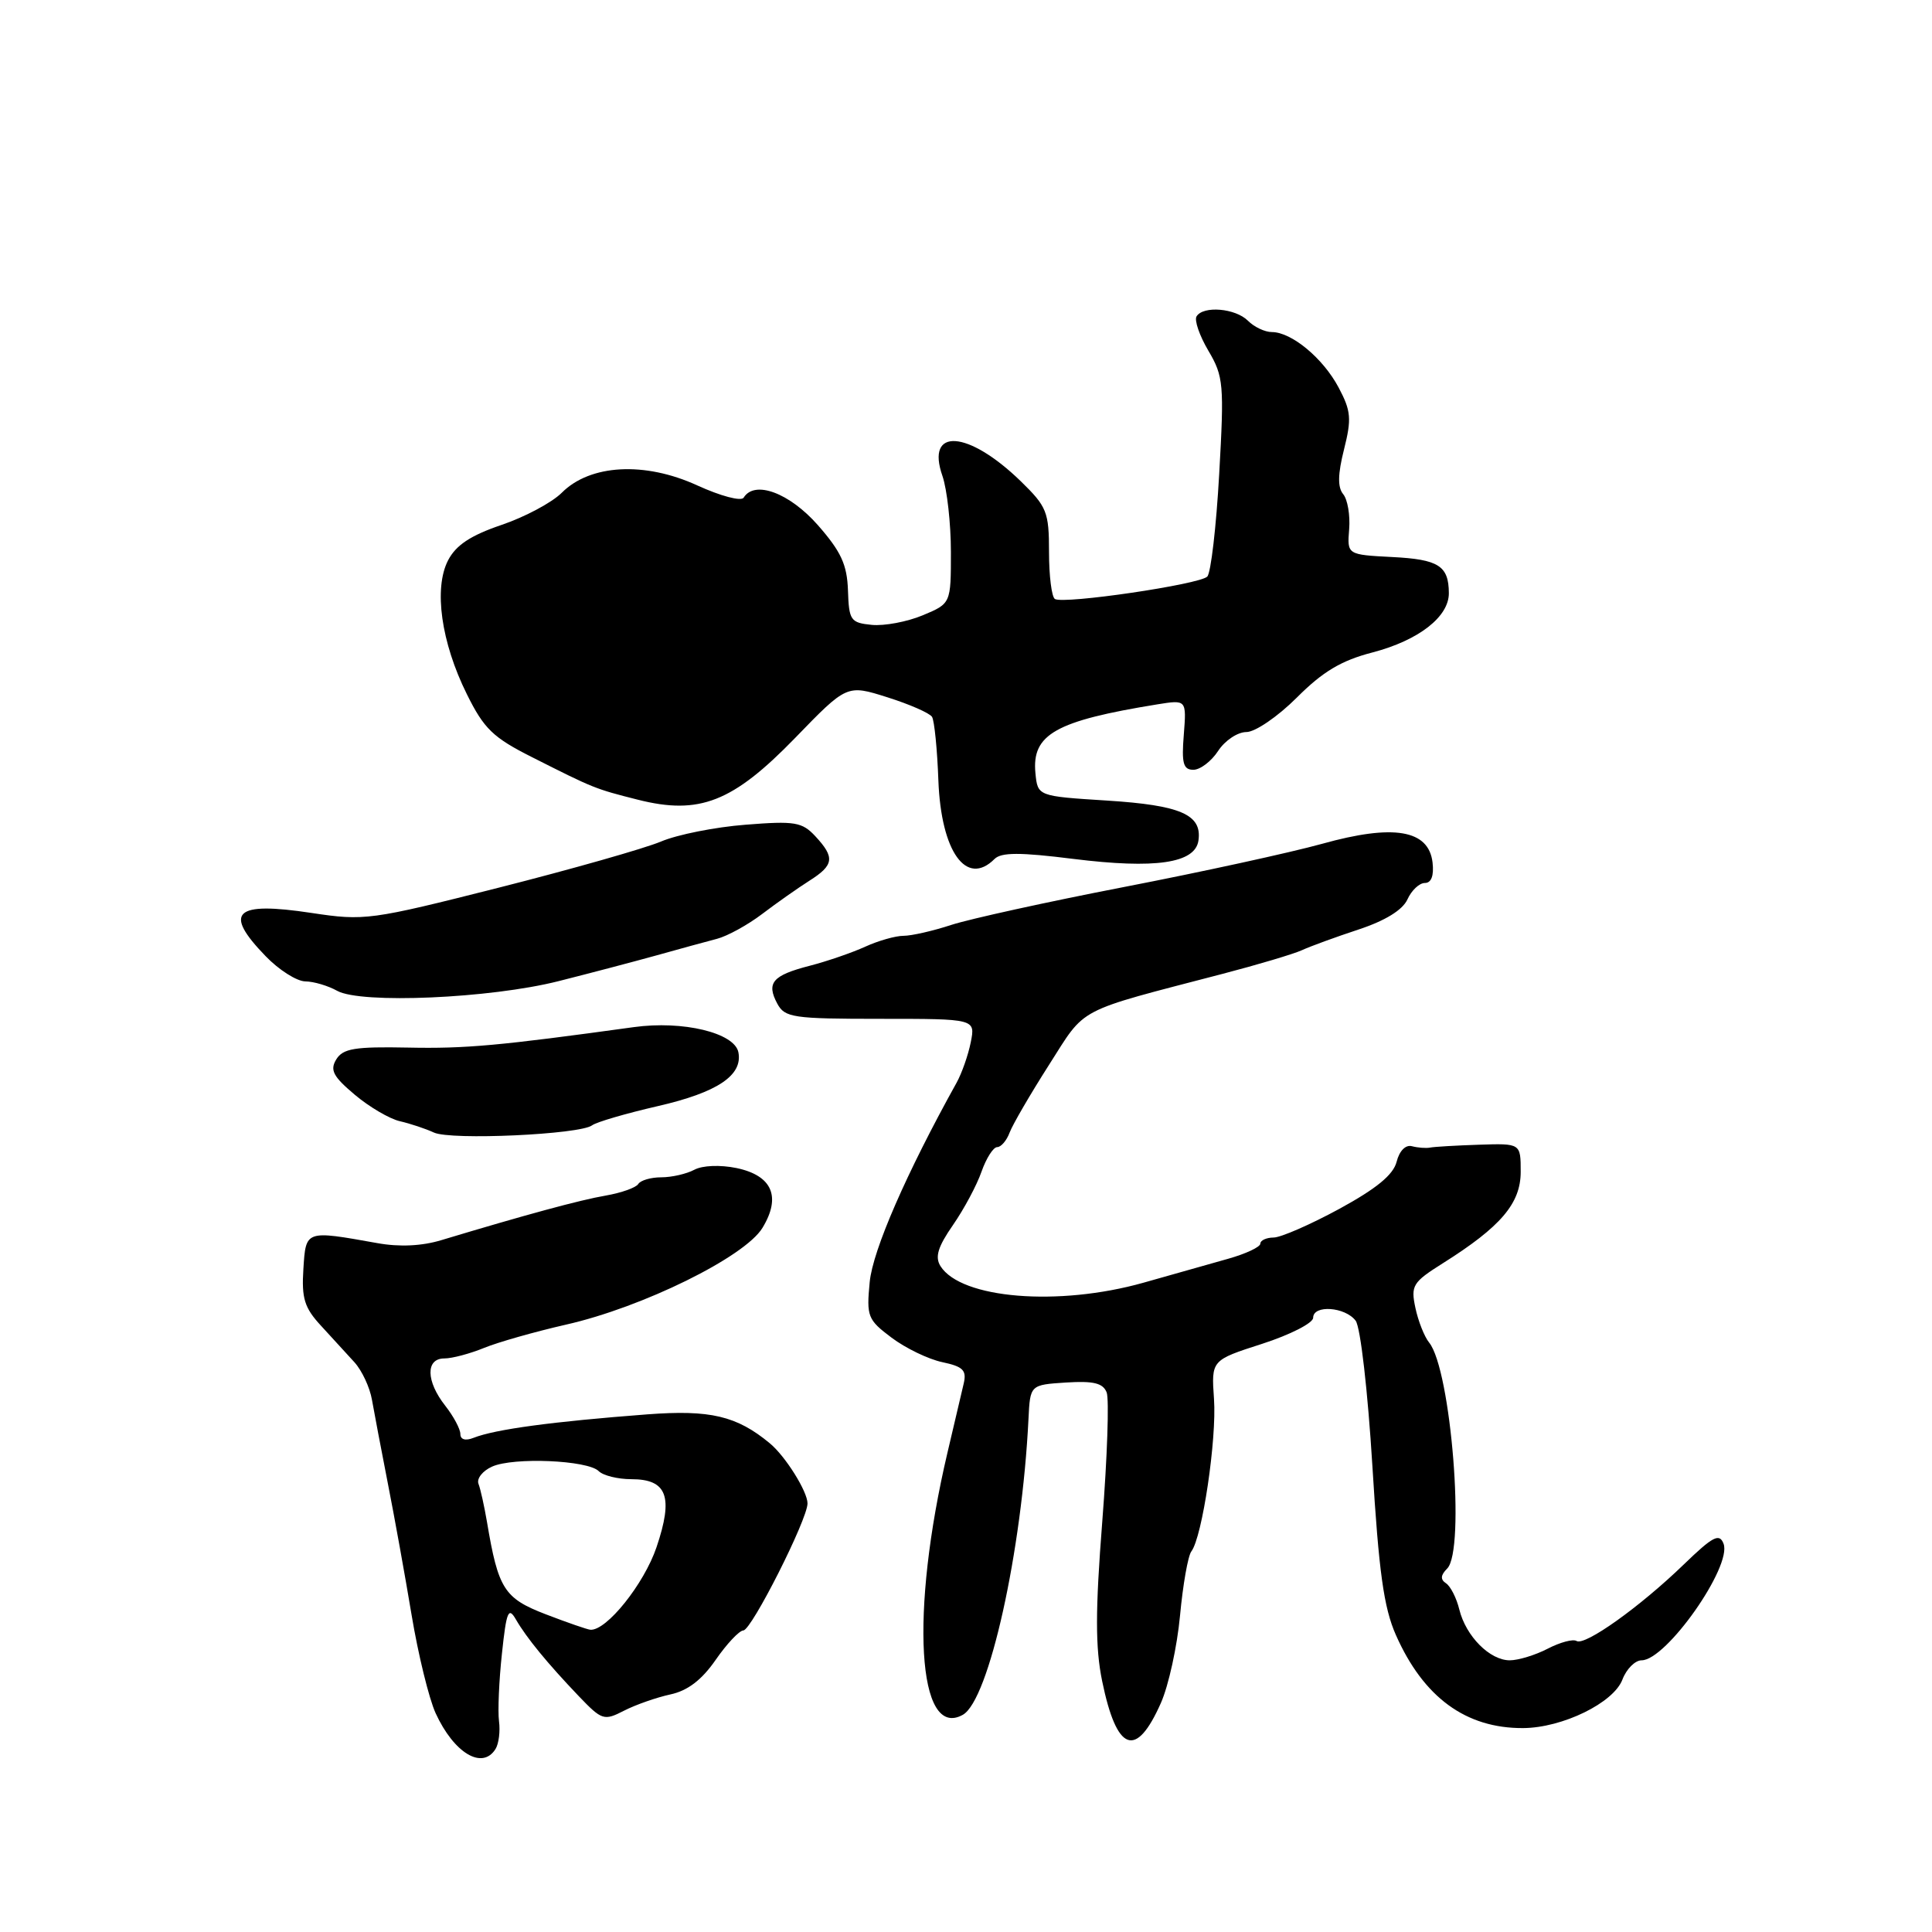 <?xml version="1.0" encoding="UTF-8" standalone="no"?>
<!DOCTYPE svg PUBLIC "-//W3C//DTD SVG 1.1//EN" "http://www.w3.org/Graphics/SVG/1.1/DTD/svg11.dtd" >
<svg xmlns="http://www.w3.org/2000/svg" xmlns:xlink="http://www.w3.org/1999/xlink" version="1.1" viewBox="0 0 256 256">
 <g >
 <path fill="currentColor"
d=" M 65.66 231.75 C 66.09 231.06 66.30 229.40 66.12 228.06 C 65.95 226.72 66.12 222.69 66.51 219.10 C 67.10 213.53 67.37 212.87 68.35 214.57 C 69.77 217.03 72.53 220.39 76.70 224.76 C 79.76 227.95 80.03 228.04 82.70 226.67 C 84.24 225.88 87.00 224.92 88.83 224.52 C 91.12 224.03 92.99 222.60 94.83 219.94 C 96.30 217.82 97.95 216.06 98.50 216.04 C 99.59 216.00 107.01 201.31 107.00 199.21 C 107.00 197.63 104.06 192.94 102.01 191.25 C 97.63 187.61 94.10 186.78 85.77 187.41 C 73.16 188.37 65.61 189.39 62.75 190.52 C 61.67 190.95 61.00 190.75 61.00 190.01 C 61.00 189.36 60.10 187.67 59.00 186.27 C 56.44 183.02 56.38 180.00 58.88 180.00 C 59.91 180.00 62.27 179.37 64.13 178.61 C 65.98 177.85 70.88 176.46 75.00 175.52 C 85.14 173.23 98.69 166.55 101.03 162.70 C 103.54 158.57 102.32 155.76 97.58 154.77 C 95.42 154.33 93.08 154.42 92.00 155.00 C 90.97 155.55 89.00 156.00 87.62 156.00 C 86.25 156.00 84.87 156.40 84.57 156.89 C 84.27 157.37 82.33 158.06 80.26 158.42 C 76.86 159.00 69.55 160.99 58.50 164.32 C 55.91 165.11 52.92 165.25 50.00 164.72 C 40.43 163.01 40.53 162.97 40.20 168.15 C 39.95 172.03 40.34 173.29 42.52 175.65 C 43.96 177.22 45.96 179.40 46.96 180.50 C 47.96 181.60 49.01 183.85 49.29 185.50 C 49.58 187.15 50.52 192.10 51.38 196.50 C 52.25 200.90 53.67 208.78 54.54 214.00 C 55.41 219.22 56.84 225.07 57.72 227.00 C 60.15 232.30 63.91 234.56 65.66 231.75 Z  M 153.83 225.64 C 154.84 223.36 155.98 218.16 156.36 214.07 C 156.74 209.99 157.41 206.17 157.86 205.57 C 159.31 203.67 161.24 190.66 160.86 185.36 C 160.50 180.23 160.50 180.23 167.25 178.06 C 170.96 176.86 174.00 175.31 174.00 174.61 C 174.00 172.86 178.24 173.16 179.63 175.00 C 180.27 175.85 181.24 184.32 181.85 194.27 C 182.70 208.28 183.36 213.02 184.96 216.64 C 188.62 224.91 194.23 229.02 201.82 228.98 C 207.03 228.95 213.81 225.64 214.98 222.55 C 215.51 221.15 216.66 220.00 217.52 220.00 C 220.79 220.00 229.53 207.56 228.38 204.55 C 227.83 203.12 226.98 203.56 223.11 207.30 C 217.29 212.93 210.01 218.12 208.90 217.44 C 208.44 217.15 206.72 217.61 205.08 218.46 C 203.44 219.31 201.18 220.00 200.05 220.00 C 197.41 220.00 194.24 216.81 193.37 213.28 C 193.00 211.75 192.20 210.18 191.60 209.79 C 190.84 209.29 190.88 208.72 191.76 207.84 C 194.19 205.41 192.27 181.49 189.37 177.90 C 188.74 177.13 187.92 175.06 187.55 173.31 C 186.92 170.34 187.18 169.91 191.18 167.39 C 198.87 162.55 201.50 159.46 201.50 155.27 C 201.50 151.50 201.50 151.50 196.00 151.68 C 192.97 151.78 190.05 151.95 189.50 152.06 C 188.95 152.17 187.86 152.08 187.09 151.88 C 186.25 151.65 185.42 152.50 185.06 153.94 C 184.62 155.67 182.38 157.50 177.47 160.18 C 173.64 162.26 169.71 163.98 168.75 163.98 C 167.79 163.99 167.00 164.36 167.00 164.79 C 167.00 165.23 165.09 166.13 162.75 166.79 C 160.41 167.45 155.35 168.88 151.50 169.97 C 140.24 173.14 127.35 172.09 124.62 167.77 C 123.86 166.56 124.27 165.21 126.27 162.33 C 127.74 160.21 129.44 157.03 130.06 155.24 C 130.69 153.46 131.62 152.00 132.13 152.00 C 132.64 152.00 133.39 151.13 133.78 150.07 C 134.18 149.01 136.53 144.97 139.00 141.10 C 143.97 133.31 142.32 134.18 162.00 129.04 C 166.68 127.82 171.40 126.41 172.50 125.91 C 173.60 125.40 176.97 124.17 180.00 123.17 C 183.55 122.00 185.85 120.58 186.49 119.18 C 187.03 117.98 188.07 117.00 188.80 117.00 C 189.66 117.00 190.02 116.03 189.82 114.28 C 189.31 109.95 184.67 109.16 175.18 111.81 C 170.95 112.98 159.18 115.55 149.00 117.52 C 138.82 119.49 128.51 121.76 126.07 122.55 C 123.64 123.35 120.78 124.00 119.72 124.00 C 118.67 124.00 116.38 124.65 114.65 125.44 C 112.92 126.23 109.61 127.37 107.29 127.97 C 102.36 129.24 101.52 130.23 102.99 132.98 C 103.99 134.84 105.05 135.00 116.66 135.00 C 129.25 135.00 129.25 135.00 128.63 138.11 C 128.29 139.81 127.44 142.23 126.75 143.47 C 120.10 155.44 115.64 165.67 115.24 169.88 C 114.80 174.44 114.97 174.87 118.14 177.25 C 119.99 178.64 123.01 180.10 124.85 180.49 C 127.63 181.08 128.11 181.57 127.69 183.35 C 127.41 184.53 126.45 188.65 125.54 192.50 C 120.56 213.68 121.55 230.59 127.58 227.22 C 131.04 225.28 135.42 205.54 136.28 188.00 C 136.50 183.50 136.50 183.50 141.26 183.19 C 144.91 182.96 146.16 183.27 146.64 184.51 C 146.98 185.40 146.72 193.07 146.06 201.56 C 145.13 213.45 145.13 218.31 146.04 222.75 C 147.97 232.15 150.53 233.11 153.83 225.64 Z  M 78.46 149.11 C 79.03 148.68 82.96 147.53 87.19 146.56 C 95.06 144.75 98.44 142.49 97.84 139.43 C 97.33 136.85 90.48 135.20 83.98 136.10 C 66.15 138.56 61.69 138.97 54.06 138.81 C 47.02 138.67 45.45 138.93 44.56 140.37 C 43.69 141.79 44.14 142.64 47.00 145.05 C 48.92 146.67 51.62 148.26 53.00 148.57 C 54.38 148.89 56.40 149.56 57.50 150.07 C 59.75 151.11 76.85 150.33 78.46 149.11 Z  M 74.00 130.01 C 78.12 128.97 83.97 127.43 87.00 126.59 C 90.03 125.74 93.62 124.76 95.00 124.40 C 96.38 124.04 99.08 122.56 101.00 121.10 C 102.92 119.64 105.74 117.66 107.25 116.70 C 110.52 114.63 110.65 113.62 108.04 110.81 C 106.28 108.92 105.32 108.76 98.79 109.28 C 94.78 109.59 89.74 110.59 87.58 111.51 C 85.42 112.42 75.75 115.17 66.09 117.62 C 49.07 121.93 48.30 122.03 41.28 120.97 C 31.05 119.42 29.53 120.85 35.20 126.70 C 36.95 128.52 39.32 130.02 40.45 130.04 C 41.58 130.05 43.48 130.62 44.68 131.29 C 47.83 133.04 64.93 132.30 74.00 130.01 Z  M 131.78 113.82 C 132.67 112.93 135.14 112.92 142.23 113.81 C 153.09 115.16 158.36 114.39 158.80 111.38 C 159.30 107.94 156.45 106.70 146.69 106.08 C 137.50 105.50 137.50 105.50 137.20 102.45 C 136.70 97.30 139.86 95.52 153.36 93.33 C 157.22 92.71 157.22 92.71 156.86 97.35 C 156.55 101.15 156.79 102.00 158.13 102.00 C 159.03 102.00 160.51 100.88 161.41 99.50 C 162.31 98.12 163.99 97.00 165.15 97.00 C 166.32 97.00 169.29 94.97 171.83 92.44 C 175.27 88.99 177.73 87.52 181.87 86.45 C 187.98 84.85 192.01 81.72 191.98 78.58 C 191.96 74.97 190.62 74.12 184.48 73.81 C 178.50 73.50 178.50 73.50 178.77 70.13 C 178.92 68.27 178.56 66.18 177.98 65.48 C 177.23 64.57 177.26 62.84 178.09 59.55 C 179.11 55.49 179.02 54.45 177.38 51.36 C 175.32 47.47 171.14 44.00 168.52 44.00 C 167.61 44.00 166.18 43.33 165.36 42.50 C 163.70 40.84 159.44 40.48 158.55 41.92 C 158.23 42.43 158.94 44.48 160.12 46.48 C 162.13 49.88 162.22 50.93 161.55 62.81 C 161.16 69.79 160.45 75.91 159.97 76.40 C 158.96 77.44 140.95 80.09 139.78 79.37 C 139.35 79.10 139.00 76.30 139.00 73.14 C 139.00 67.83 138.72 67.14 135.25 63.76 C 128.27 56.98 122.62 56.61 124.88 63.07 C 125.49 64.85 126.00 69.38 126.00 73.14 C 126.00 79.97 126.00 79.97 122.27 81.53 C 120.21 82.39 117.18 82.96 115.52 82.80 C 112.70 82.52 112.49 82.21 112.36 78.22 C 112.24 74.80 111.44 73.08 108.36 69.57 C 104.59 65.30 99.99 63.59 98.54 65.94 C 98.22 66.46 95.50 65.74 92.37 64.31 C 85.42 61.13 78.20 61.52 74.44 65.29 C 73.14 66.59 69.54 68.51 66.44 69.56 C 62.35 70.95 60.41 72.24 59.37 74.25 C 57.45 77.97 58.45 85.11 61.86 91.98 C 64.13 96.57 65.33 97.73 70.50 100.33 C 78.71 104.48 78.85 104.53 84.50 105.96 C 92.67 108.03 97.10 106.29 105.36 97.78 C 112.22 90.70 112.22 90.70 117.57 92.39 C 120.52 93.32 123.19 94.49 123.50 94.99 C 123.81 95.50 124.19 99.29 124.34 103.42 C 124.70 112.86 128.05 117.55 131.78 113.82 Z  M 72.31 213.90 C 66.80 211.78 66.02 210.55 64.53 201.68 C 64.17 199.58 63.67 197.30 63.40 196.61 C 63.14 195.92 63.95 194.89 65.21 194.33 C 68.04 193.06 77.88 193.48 79.33 194.93 C 79.92 195.52 81.87 196.00 83.66 196.00 C 88.40 196.00 89.26 198.32 86.99 205.02 C 85.34 209.89 80.37 216.10 78.23 215.95 C 77.83 215.92 75.17 215.00 72.31 213.90 Z "/>
</g>
</svg>